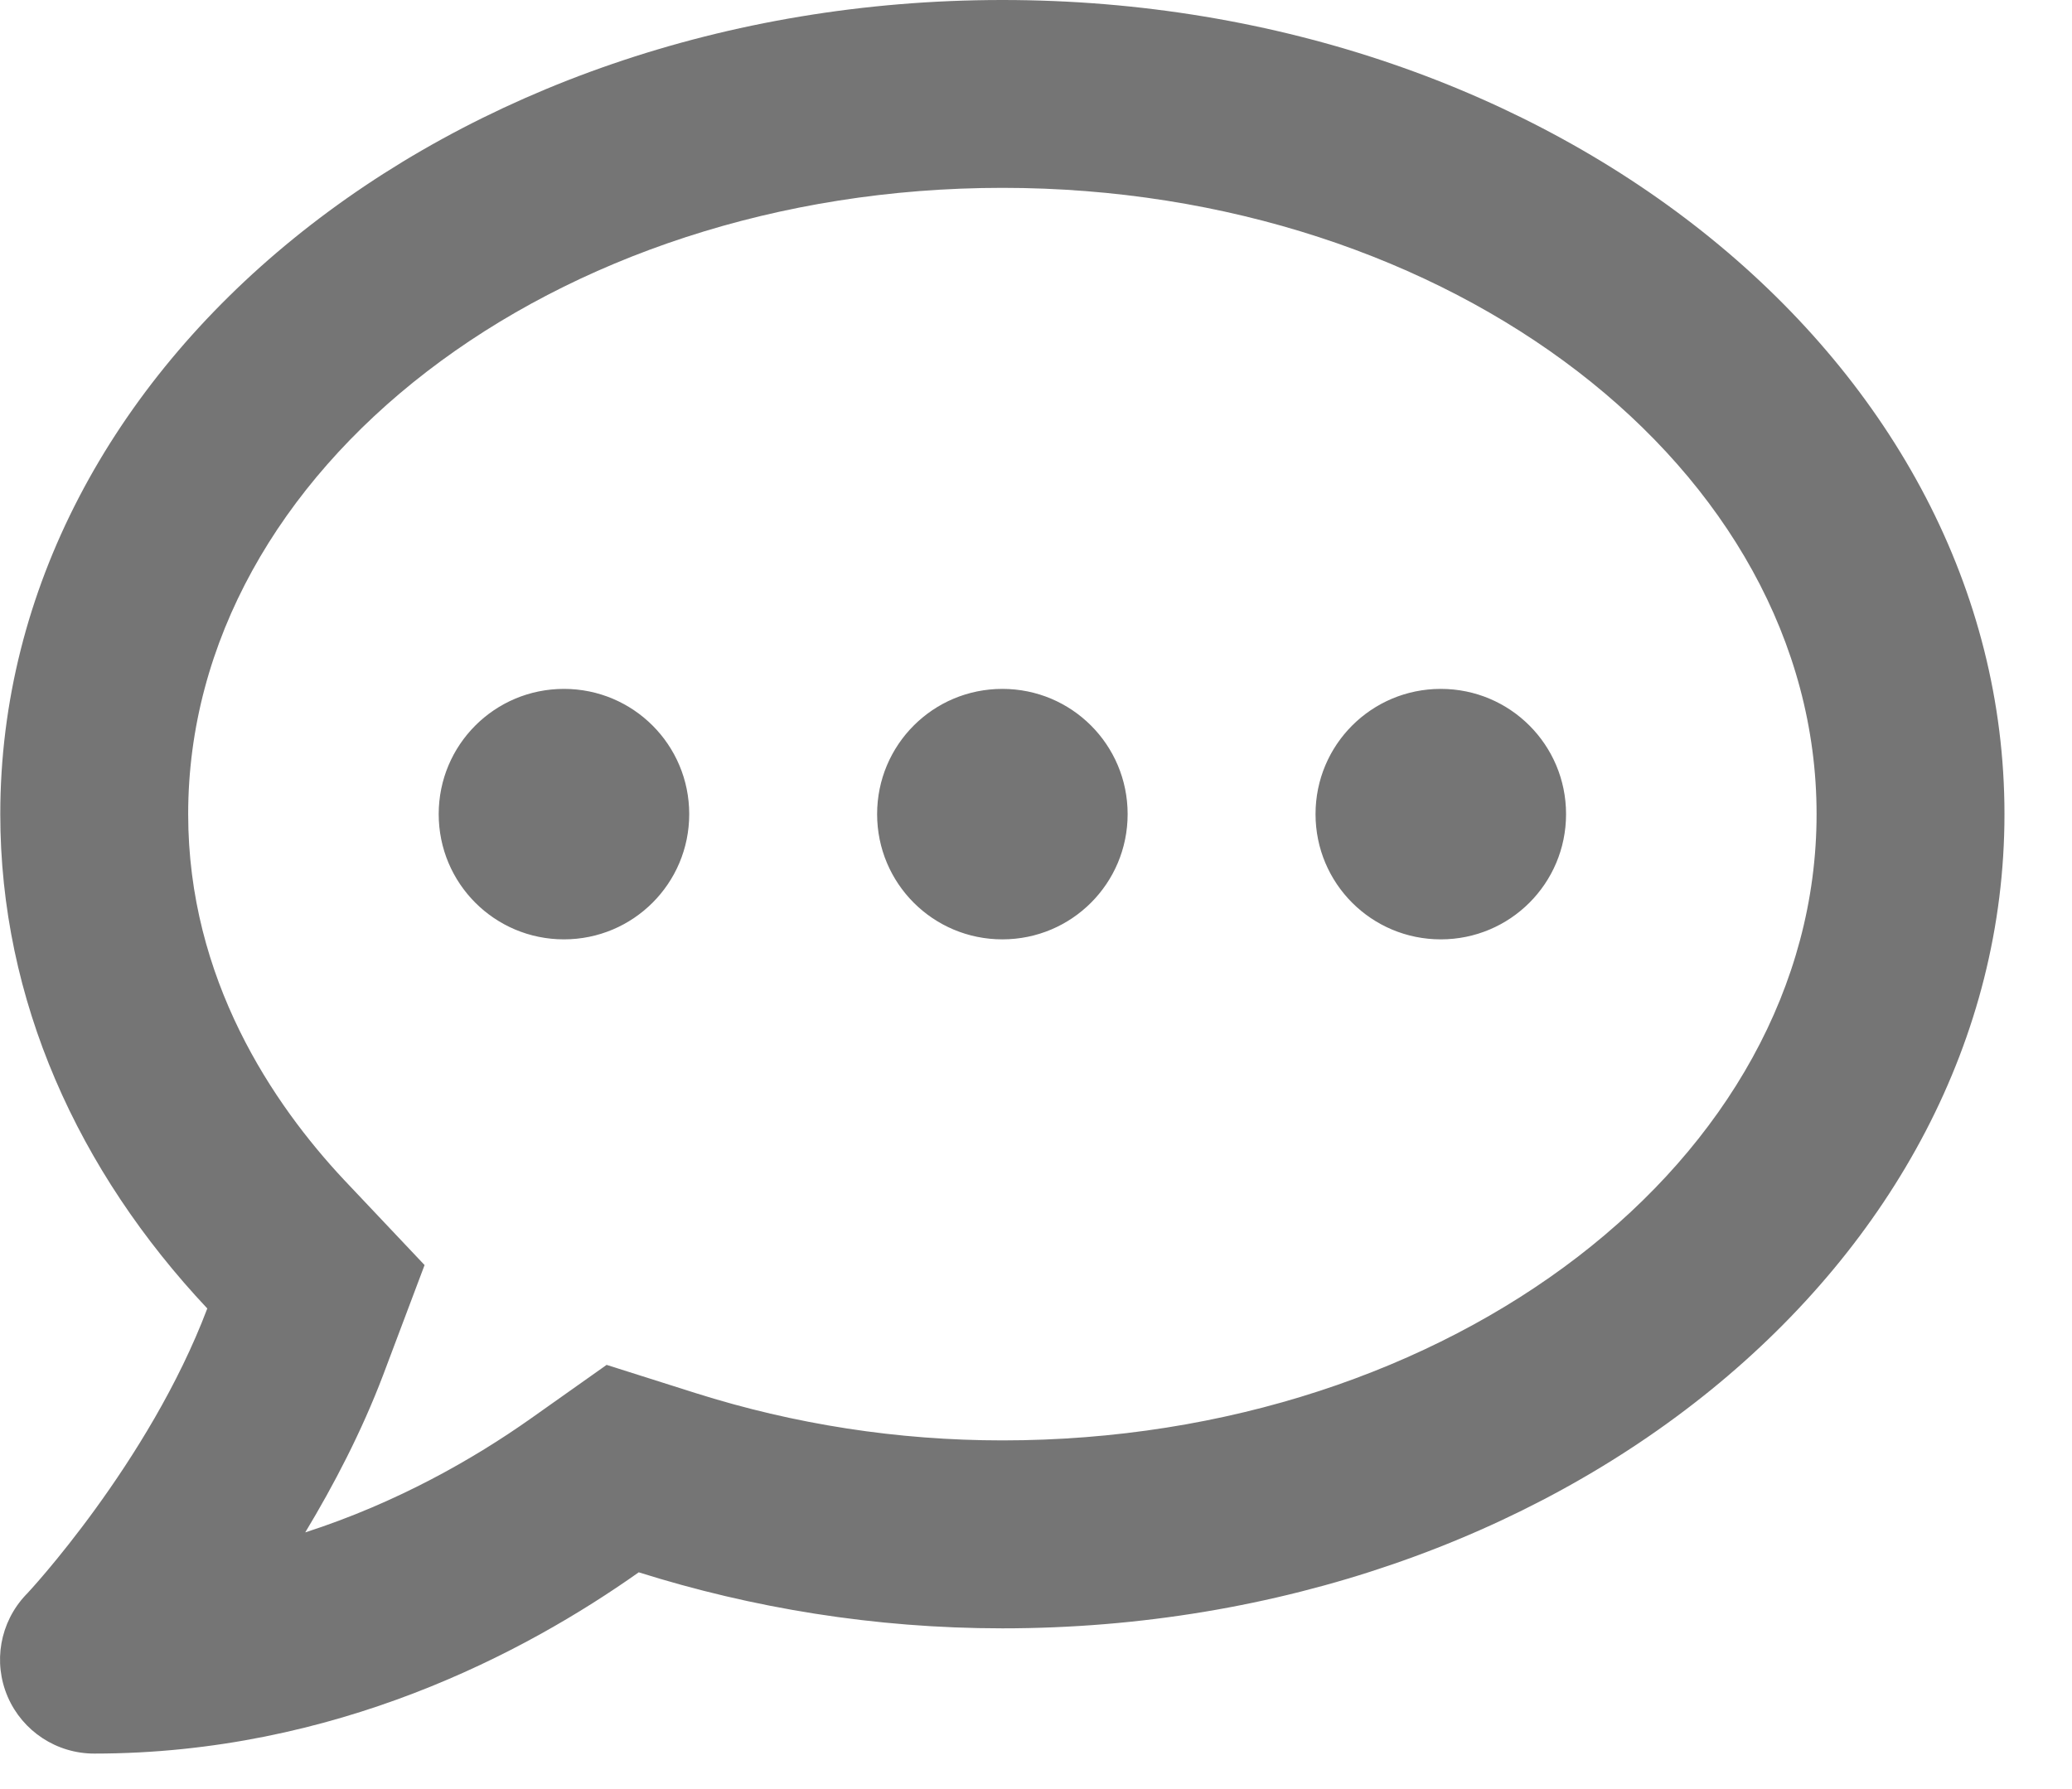 <svg width="22" height="19" viewBox="0 0 22 19" fill="none" xmlns="http://www.w3.org/2000/svg">
<path d="M5.988 7.316C5.252 7.316 4.658 7.91 4.658 8.646C4.658 9.382 5.252 9.976 5.988 9.976C6.723 9.976 7.318 9.382 7.318 8.646C7.318 7.91 6.723 7.316 5.988 7.316ZM10.643 7.316C9.907 7.316 9.313 7.91 9.313 8.646C9.313 9.382 9.907 9.976 10.643 9.976C11.379 9.976 11.973 9.382 11.973 8.646C11.973 7.91 11.379 7.316 10.643 7.316ZM15.298 7.316C14.562 7.316 13.968 7.91 13.968 8.646C13.968 9.382 14.562 9.976 15.298 9.976C16.034 9.976 16.628 9.382 16.628 8.646C16.628 7.91 16.034 7.316 15.298 7.316ZM10.643 0C4.766 0 0.003 3.87 0.003 8.646C0.003 10.625 0.83 12.437 2.201 13.896C1.582 15.534 0.294 16.922 0.273 16.939C-0.001 17.23 -0.076 17.654 0.082 18.02C0.24 18.386 0.601 18.623 1 18.623C3.556 18.623 5.572 17.554 6.782 16.698C7.983 17.076 9.28 17.293 10.643 17.293C16.52 17.293 21.283 13.422 21.283 8.646C21.283 3.87 16.52 0 10.643 0ZM10.643 15.297C9.533 15.297 8.436 15.127 7.384 14.794L6.441 14.495L5.63 15.069C5.036 15.488 4.221 15.958 3.241 16.274C3.544 15.771 3.839 15.206 4.068 14.603L4.508 13.435L3.652 12.529C2.9 11.726 1.998 10.4 1.998 8.646C1.998 4.98 5.876 1.995 10.643 1.995C15.41 1.995 19.288 4.98 19.288 8.646C19.288 12.313 15.41 15.297 10.643 15.297Z" fill="#666666" fill-opacity="0.9"/>
</svg>
